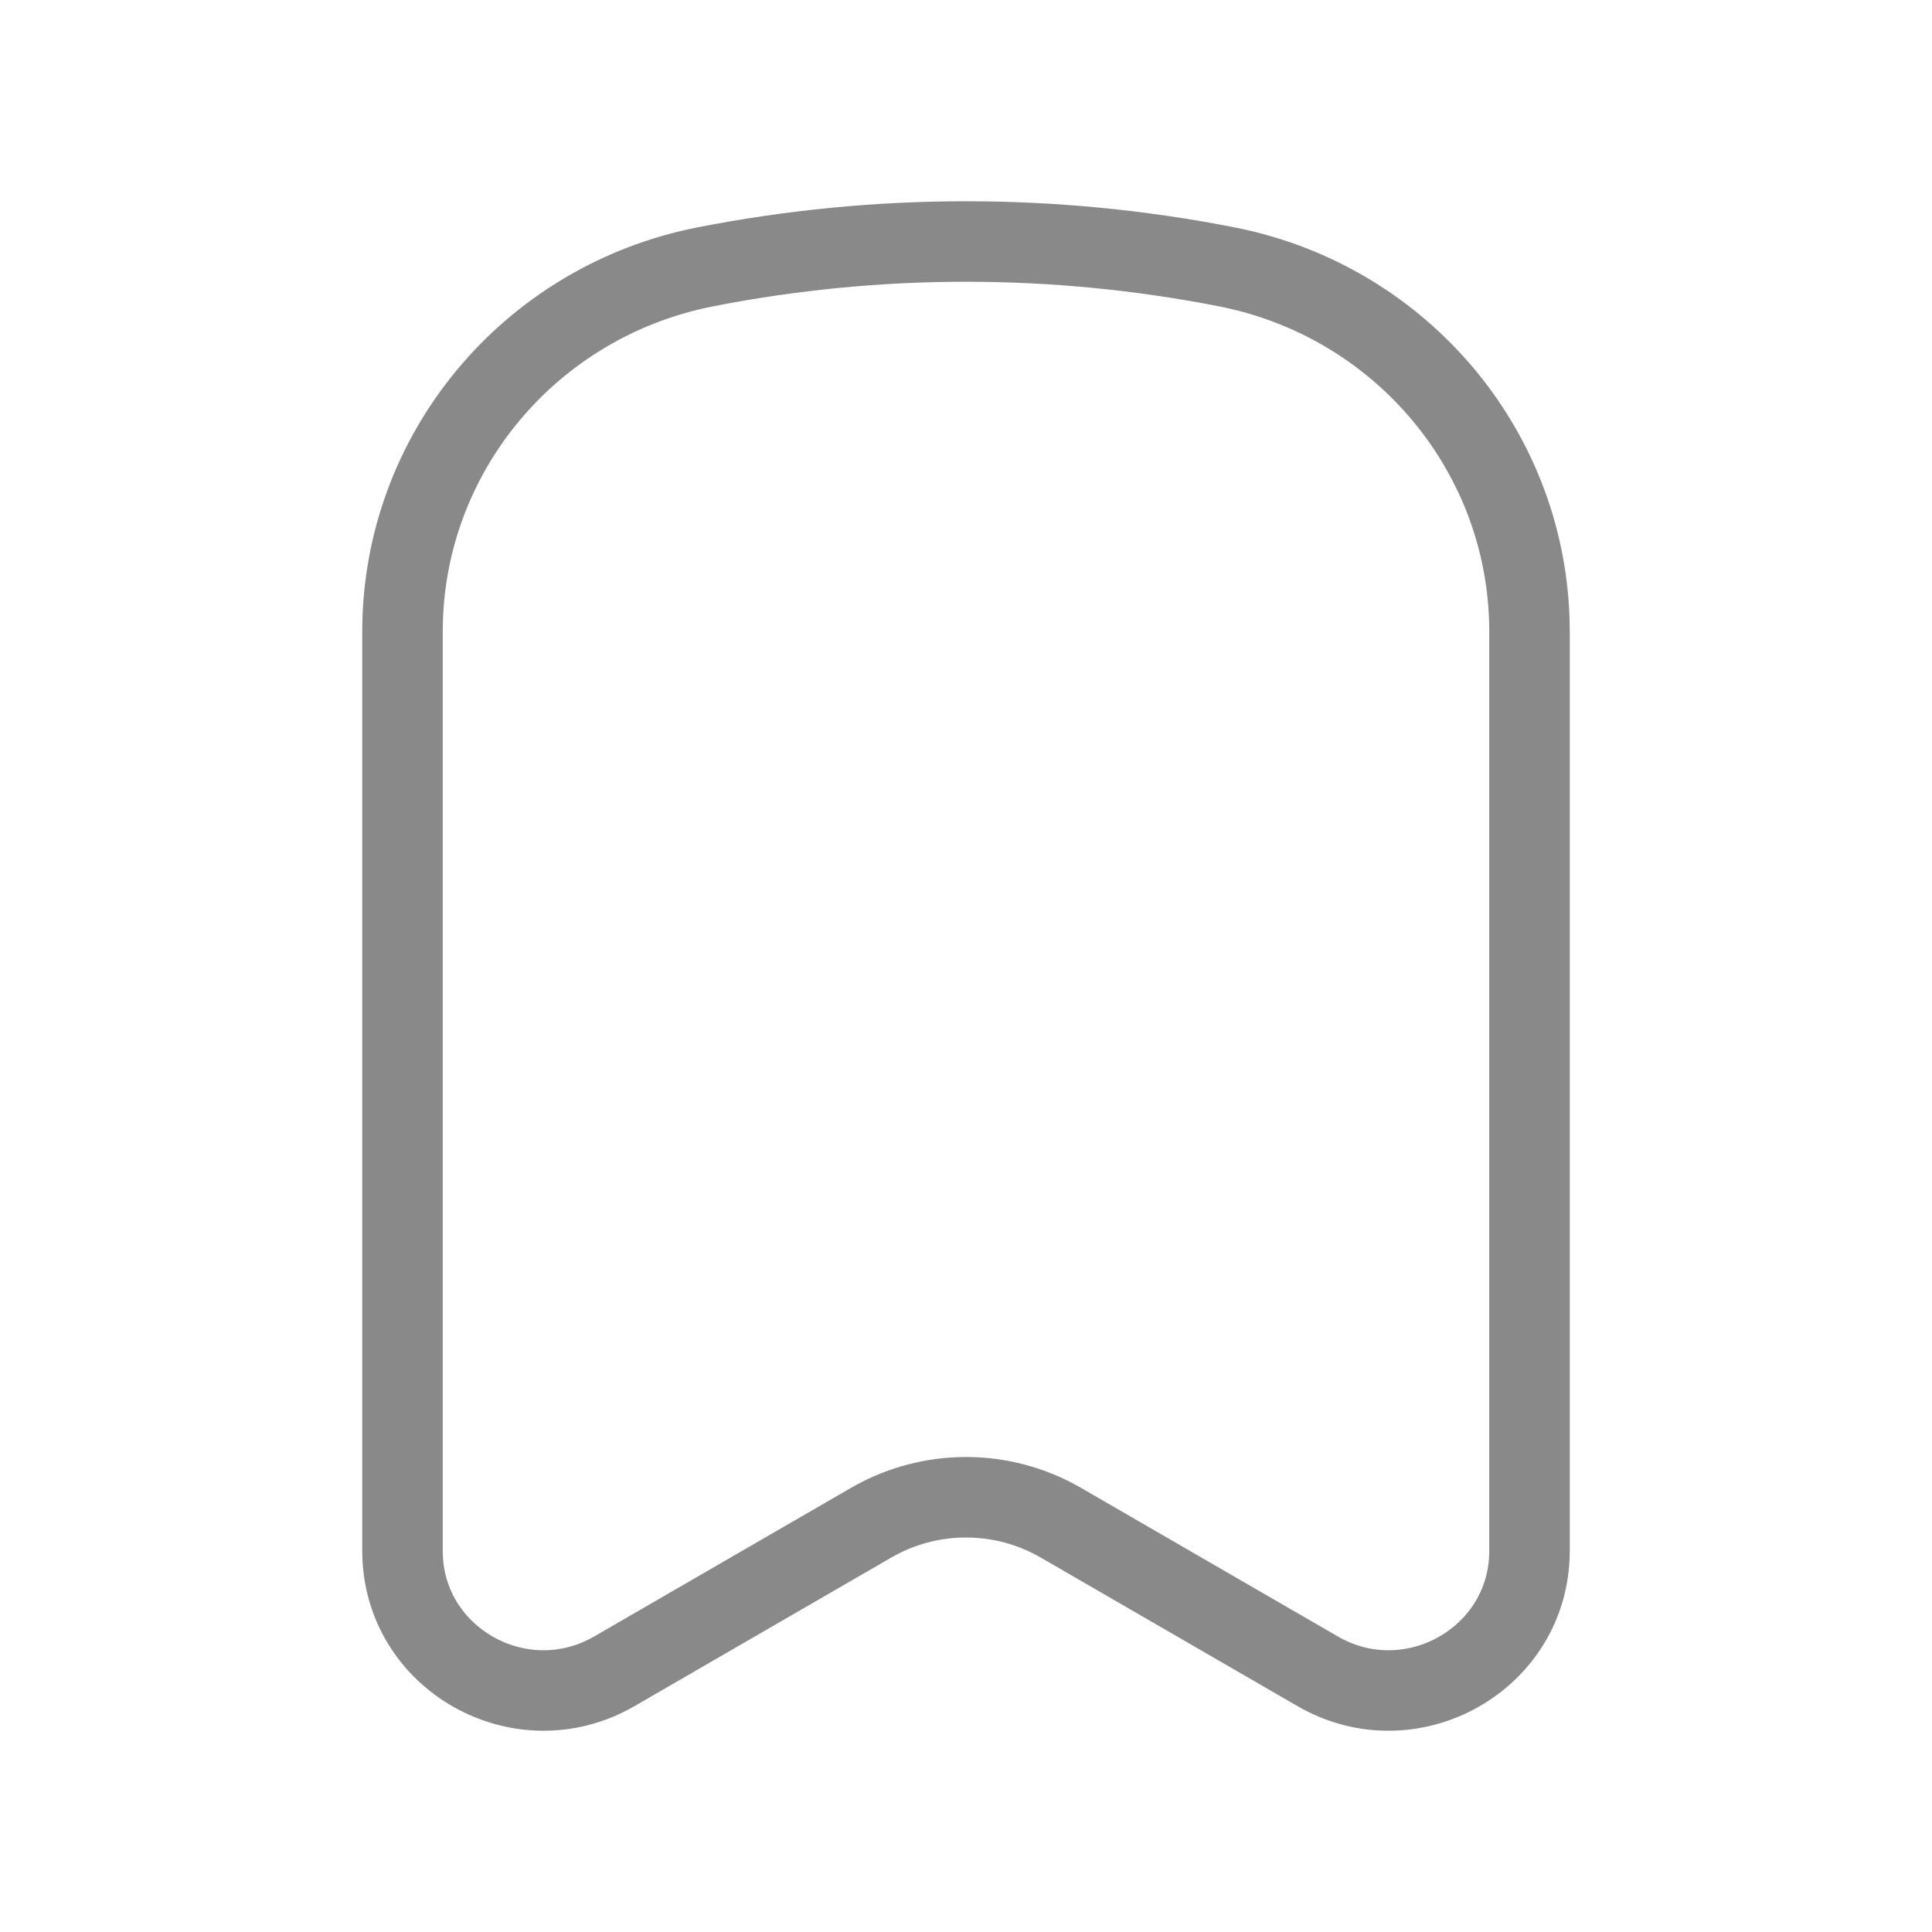 <svg width="24" height="24" viewBox="0 0 24 24" fill="none" xmlns="http://www.w3.org/2000/svg">
<g id="saved 1">
<path id="Vector" d="M19 19.267V7.845C19 5.641 17.425 3.745 15.239 3.315C13.101 2.895 10.899 2.895 8.761 3.315C6.575 3.745 5 5.641 5 7.845V19.267C5 20.604 6.468 21.436 7.634 20.76L10.821 18.916C11.549 18.494 12.451 18.494 13.179 18.916L16.366 20.76C17.532 21.436 19 20.604 19 19.267Z" stroke="#89898A" stroke-linecap="round" stroke-linejoin="round"/>
</g>
</svg>
